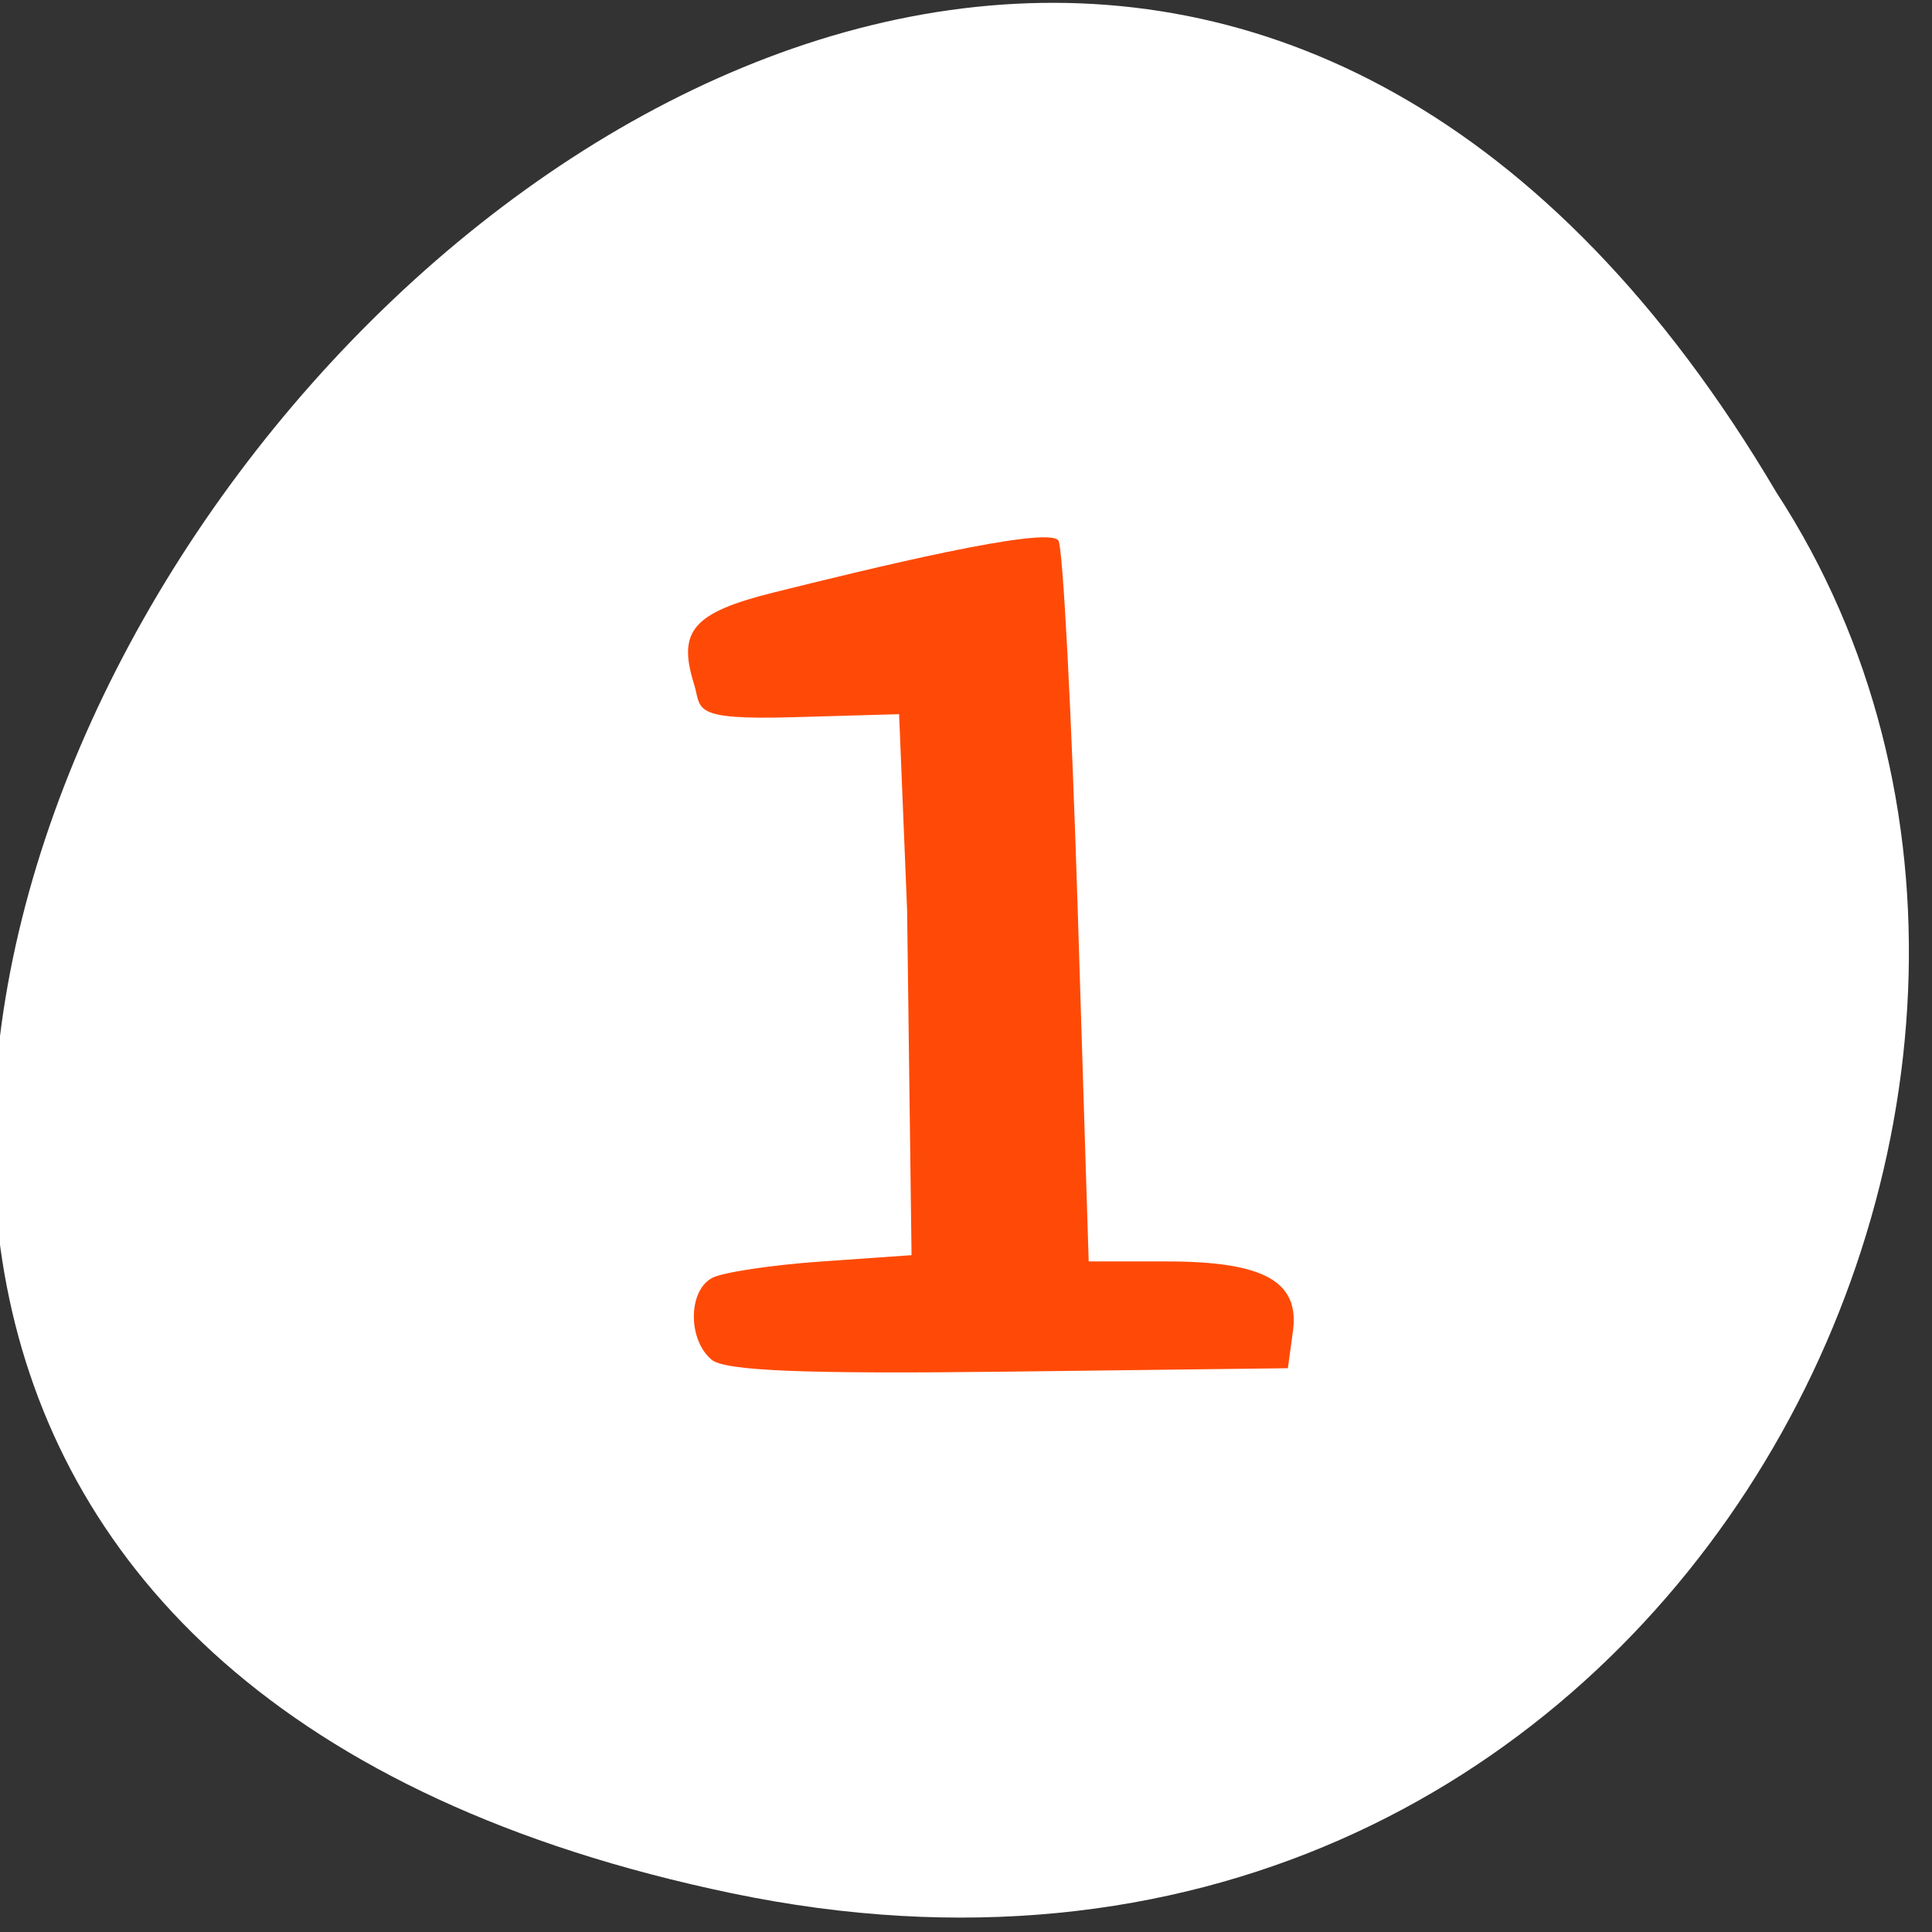 <svg xmlns="http://www.w3.org/2000/svg" viewBox="0 0 256 256"><rect x="0" y="0" width="256" height="256" fill="#333333" stroke="none"/><g transform="translate(-1.977 -0.71)"><path d="m 98.96 251.58 c -237.88 -49.54 17.492 -390.35 138.4 -185.62 51.828 79.53 -16.06 211.1 -138.4 185.62 z" style="fill:#fff;color:#000"/><path d="m 96.27 180.88 c -3.164 -2.642 -3.132 -9.12 0.058 -10.835 1.372 -0.737 7.88 -1.718 14.464 -2.179 l 11.969 -0.839 l -0.09 -7.08 c -0.05 -3.891 -0.274 -21.3 -0.499 -38.685 l -1.059 -25.921 l -14.01 0.402 c -13.831 0.397 -12.12 -1.07 -13.171 -4.415 -2.196 -7.01 -0.139 -9.451 10.56 -12.11 12.512 -3.115 36.24 -8.915 37.728 -6.892 0.594 0.81 1.739 22.637 2.547 48.5 l 1.467 47.03 h 10.322 c 12.868 0 17.643 2.635 16.742 9.239 l -0.67 4.912 l -36.966 0.451 c -27.07 0.33 -37.616 -0.093 -39.4 -1.582 z" style="fill:#ff4500;opacity:0.97"/></g></svg>